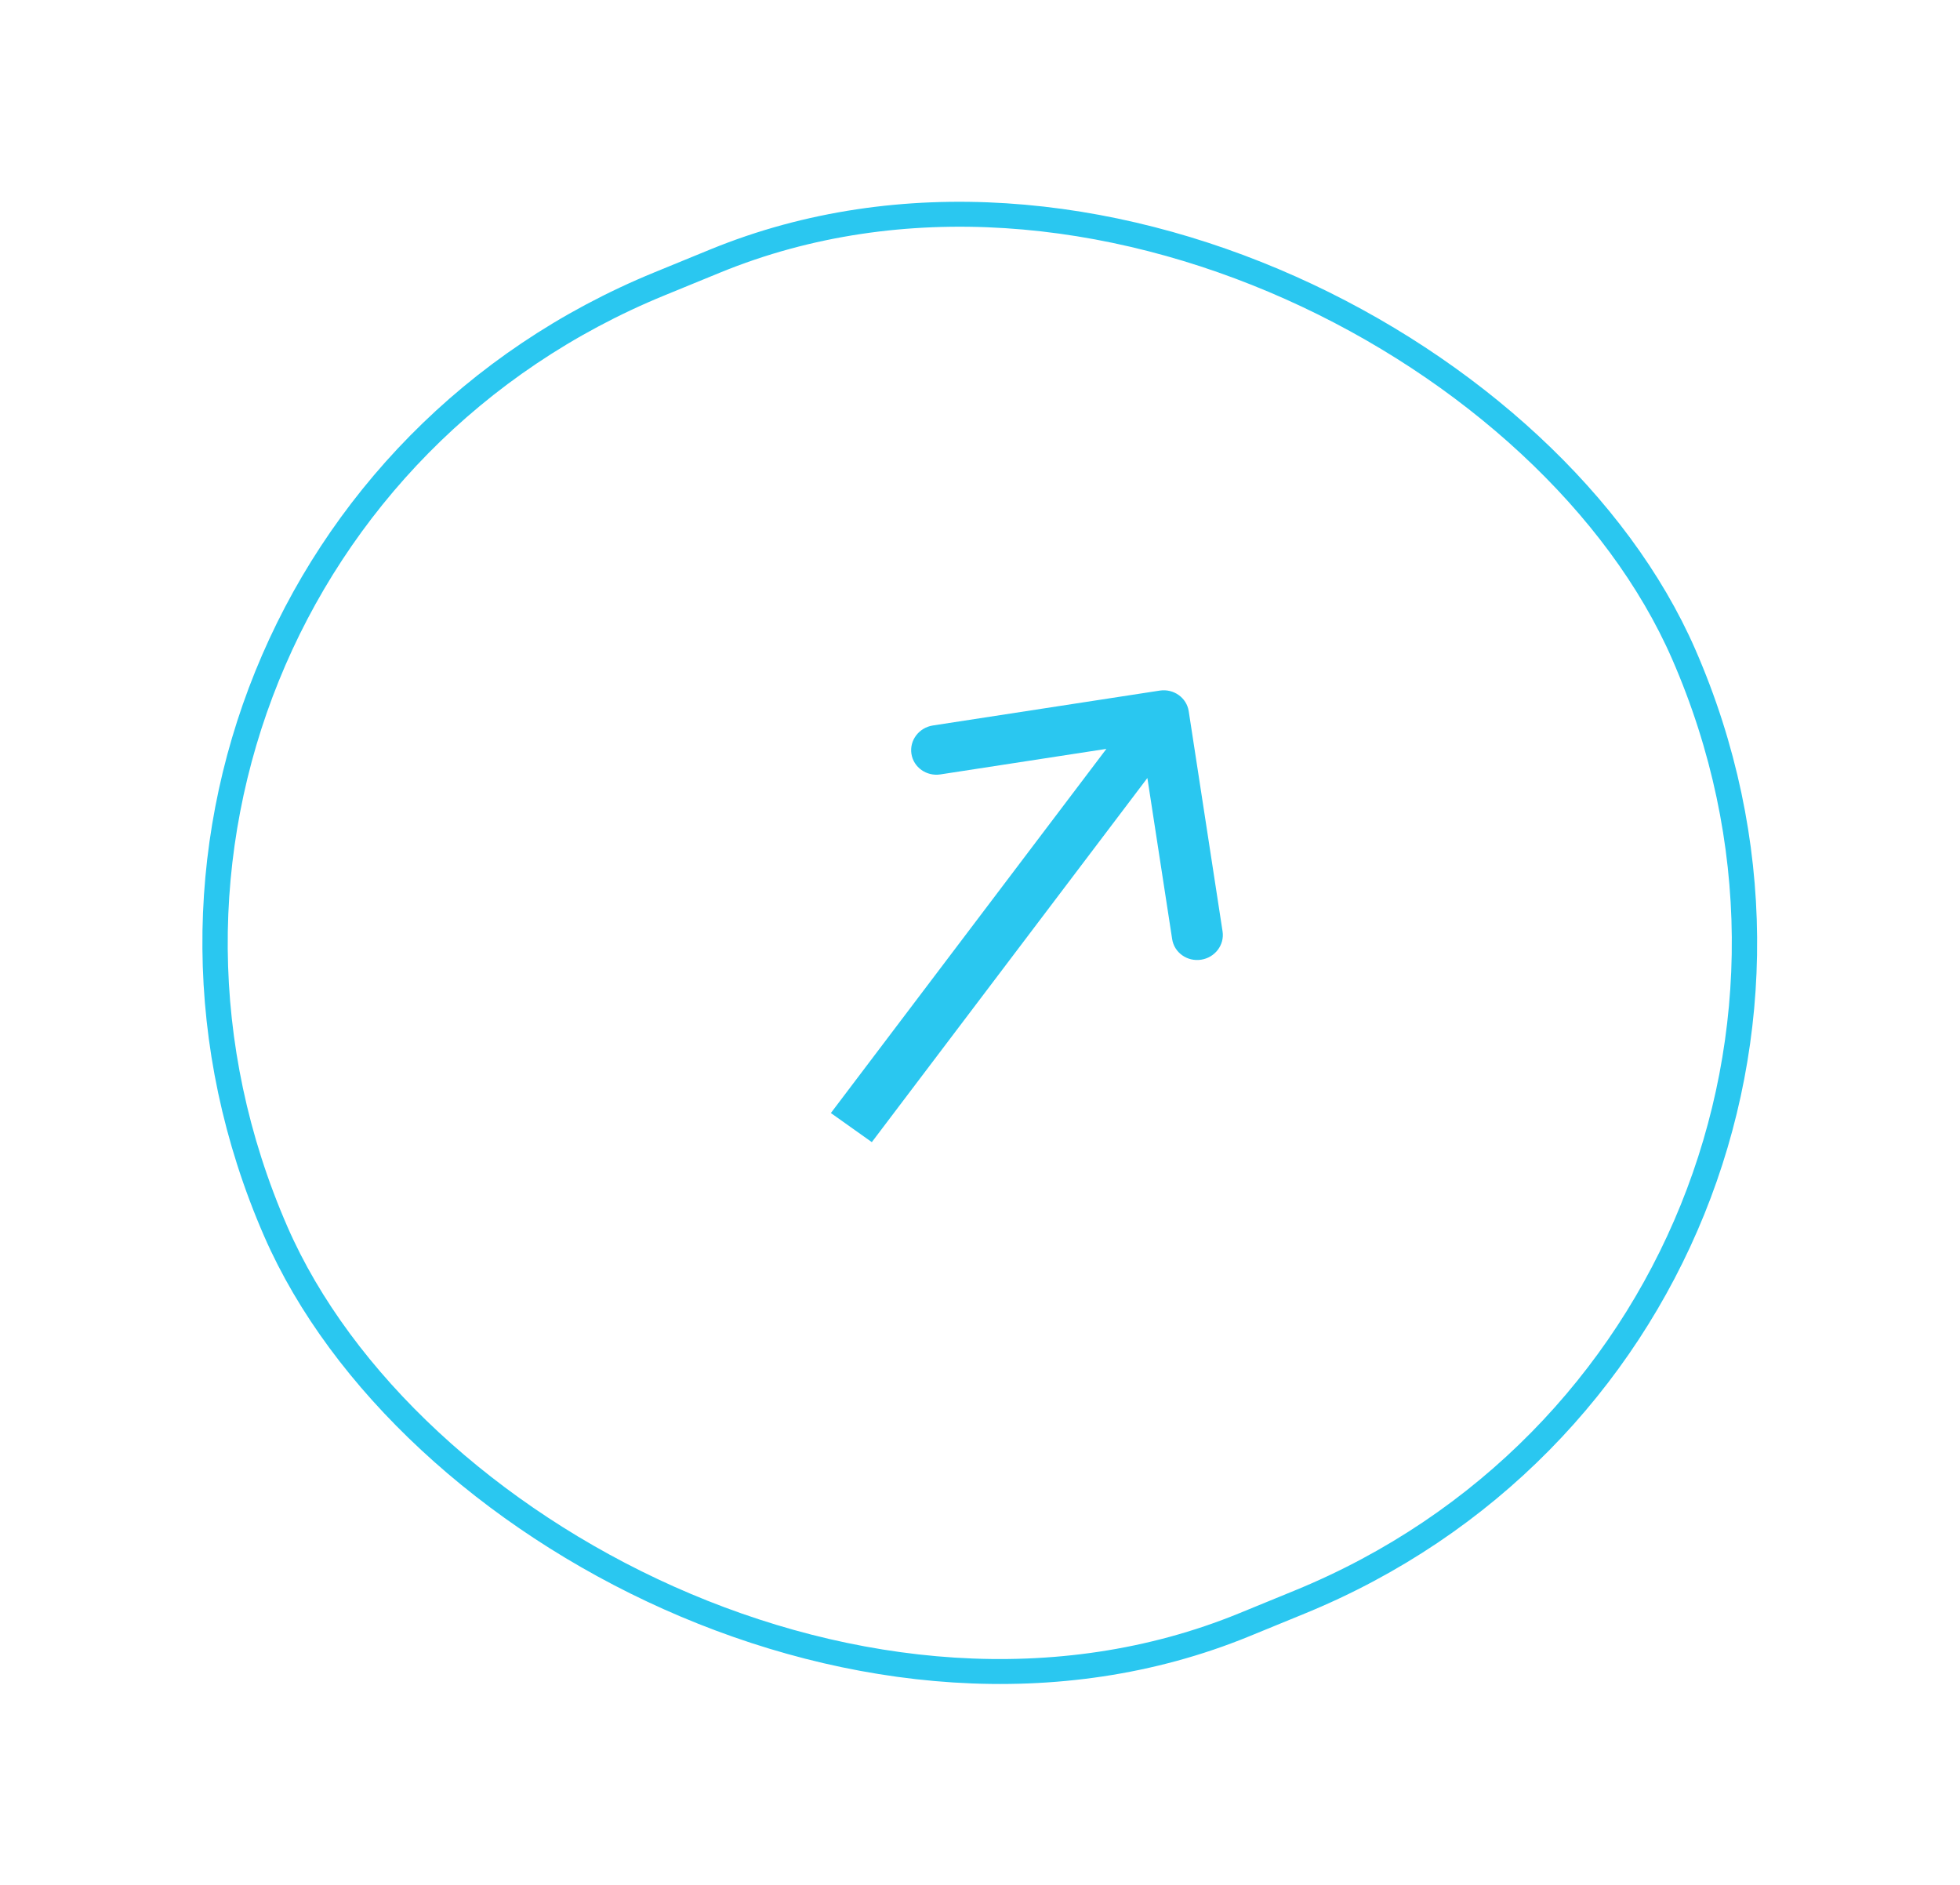 <svg width="78" height="75" viewBox="0 0 78 75" fill="none" xmlns="http://www.w3.org/2000/svg">
<path d="M47.306 28.298C47.223 27.761 46.707 27.394 46.153 27.479L37.125 28.867C36.571 28.953 36.189 29.457 36.271 29.995C36.354 30.533 36.87 30.899 37.424 30.814L45.449 29.58L46.647 37.367C46.729 37.905 47.245 38.272 47.799 38.187C48.353 38.102 48.736 37.597 48.653 37.059L47.306 28.298ZM34.695 45.446L47.118 29.032L45.487 27.873L33.065 44.288L34.695 45.446Z" fill="#2AC7F0"/>
<rect x="-0.663" y="-0.269" width="60.577" height="58.184" rx="29.092" transform="matrix(0.925 -0.379 0.4 0.917 0.058 22.315)" stroke="#2AC7F0"/>
</svg>
